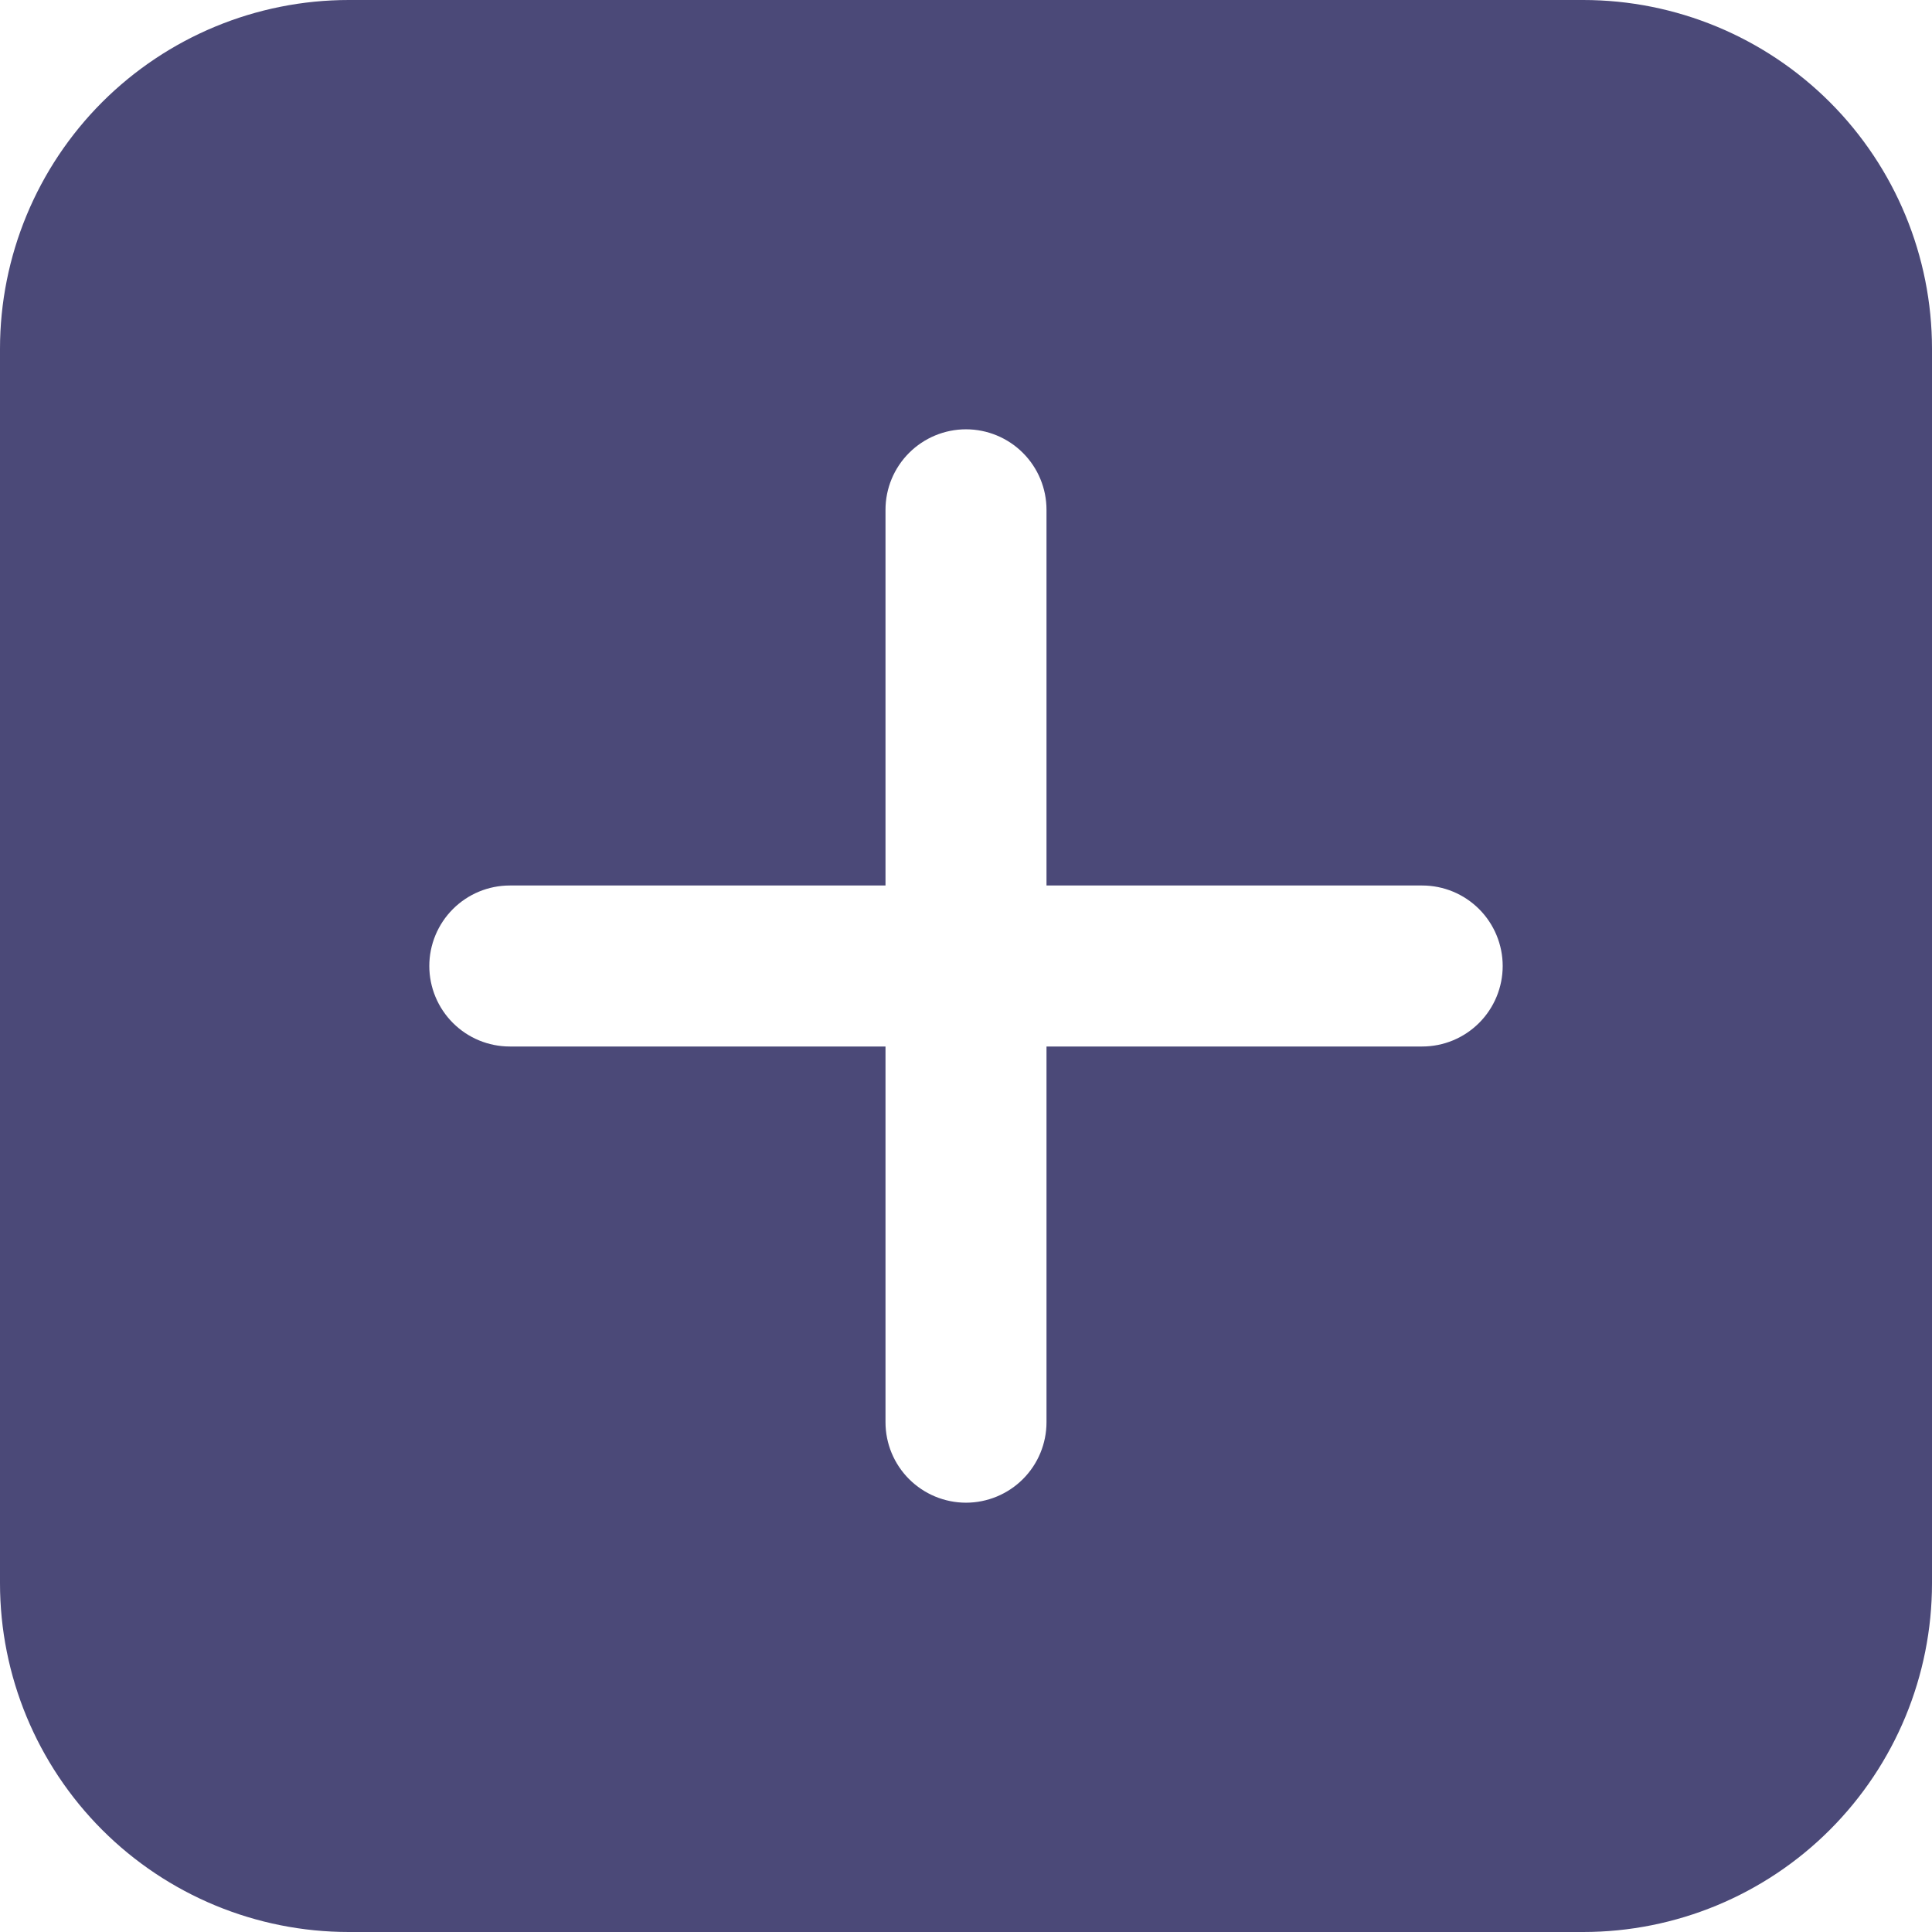 <svg width="24" height="24" viewBox="0 0 24 24" fill="none" xmlns="http://www.w3.org/2000/svg">
<path d="M0 4.333C0 3.184 0.457 2.082 1.269 1.269C2.082 0.457 3.184 0 4.333 0H19.667C20.816 0 21.918 0.457 22.731 1.269C23.544 2.082 24 3.184 24 4.333V19.667C24 20.816 23.544 21.918 22.731 22.731C21.918 23.544 20.816 24 19.667 24H4.333C3.184 24 2.082 23.544 1.269 22.731C0.457 21.918 0 20.816 0 19.667V4.333ZM13 6.333C13 6.068 12.895 5.814 12.707 5.626C12.52 5.439 12.265 5.333 12 5.333C11.735 5.333 11.48 5.439 11.293 5.626C11.105 5.814 11 6.068 11 6.333V11H6.333C6.068 11 5.814 11.105 5.626 11.293C5.439 11.48 5.333 11.735 5.333 12C5.333 12.265 5.439 12.52 5.626 12.707C5.814 12.895 6.068 13 6.333 13H11V17.667C11 17.932 11.105 18.186 11.293 18.374C11.48 18.561 11.735 18.667 12 18.667C12.265 18.667 12.52 18.561 12.707 18.374C12.895 18.186 13 17.932 13 17.667V13H17.667C17.932 13 18.186 12.895 18.374 12.707C18.561 12.52 18.667 12.265 18.667 12C18.667 11.735 18.561 11.48 18.374 11.293C18.186 11.105 17.932 11 17.667 11H13V6.333Z" fill="#4B4978"/>
</svg>
